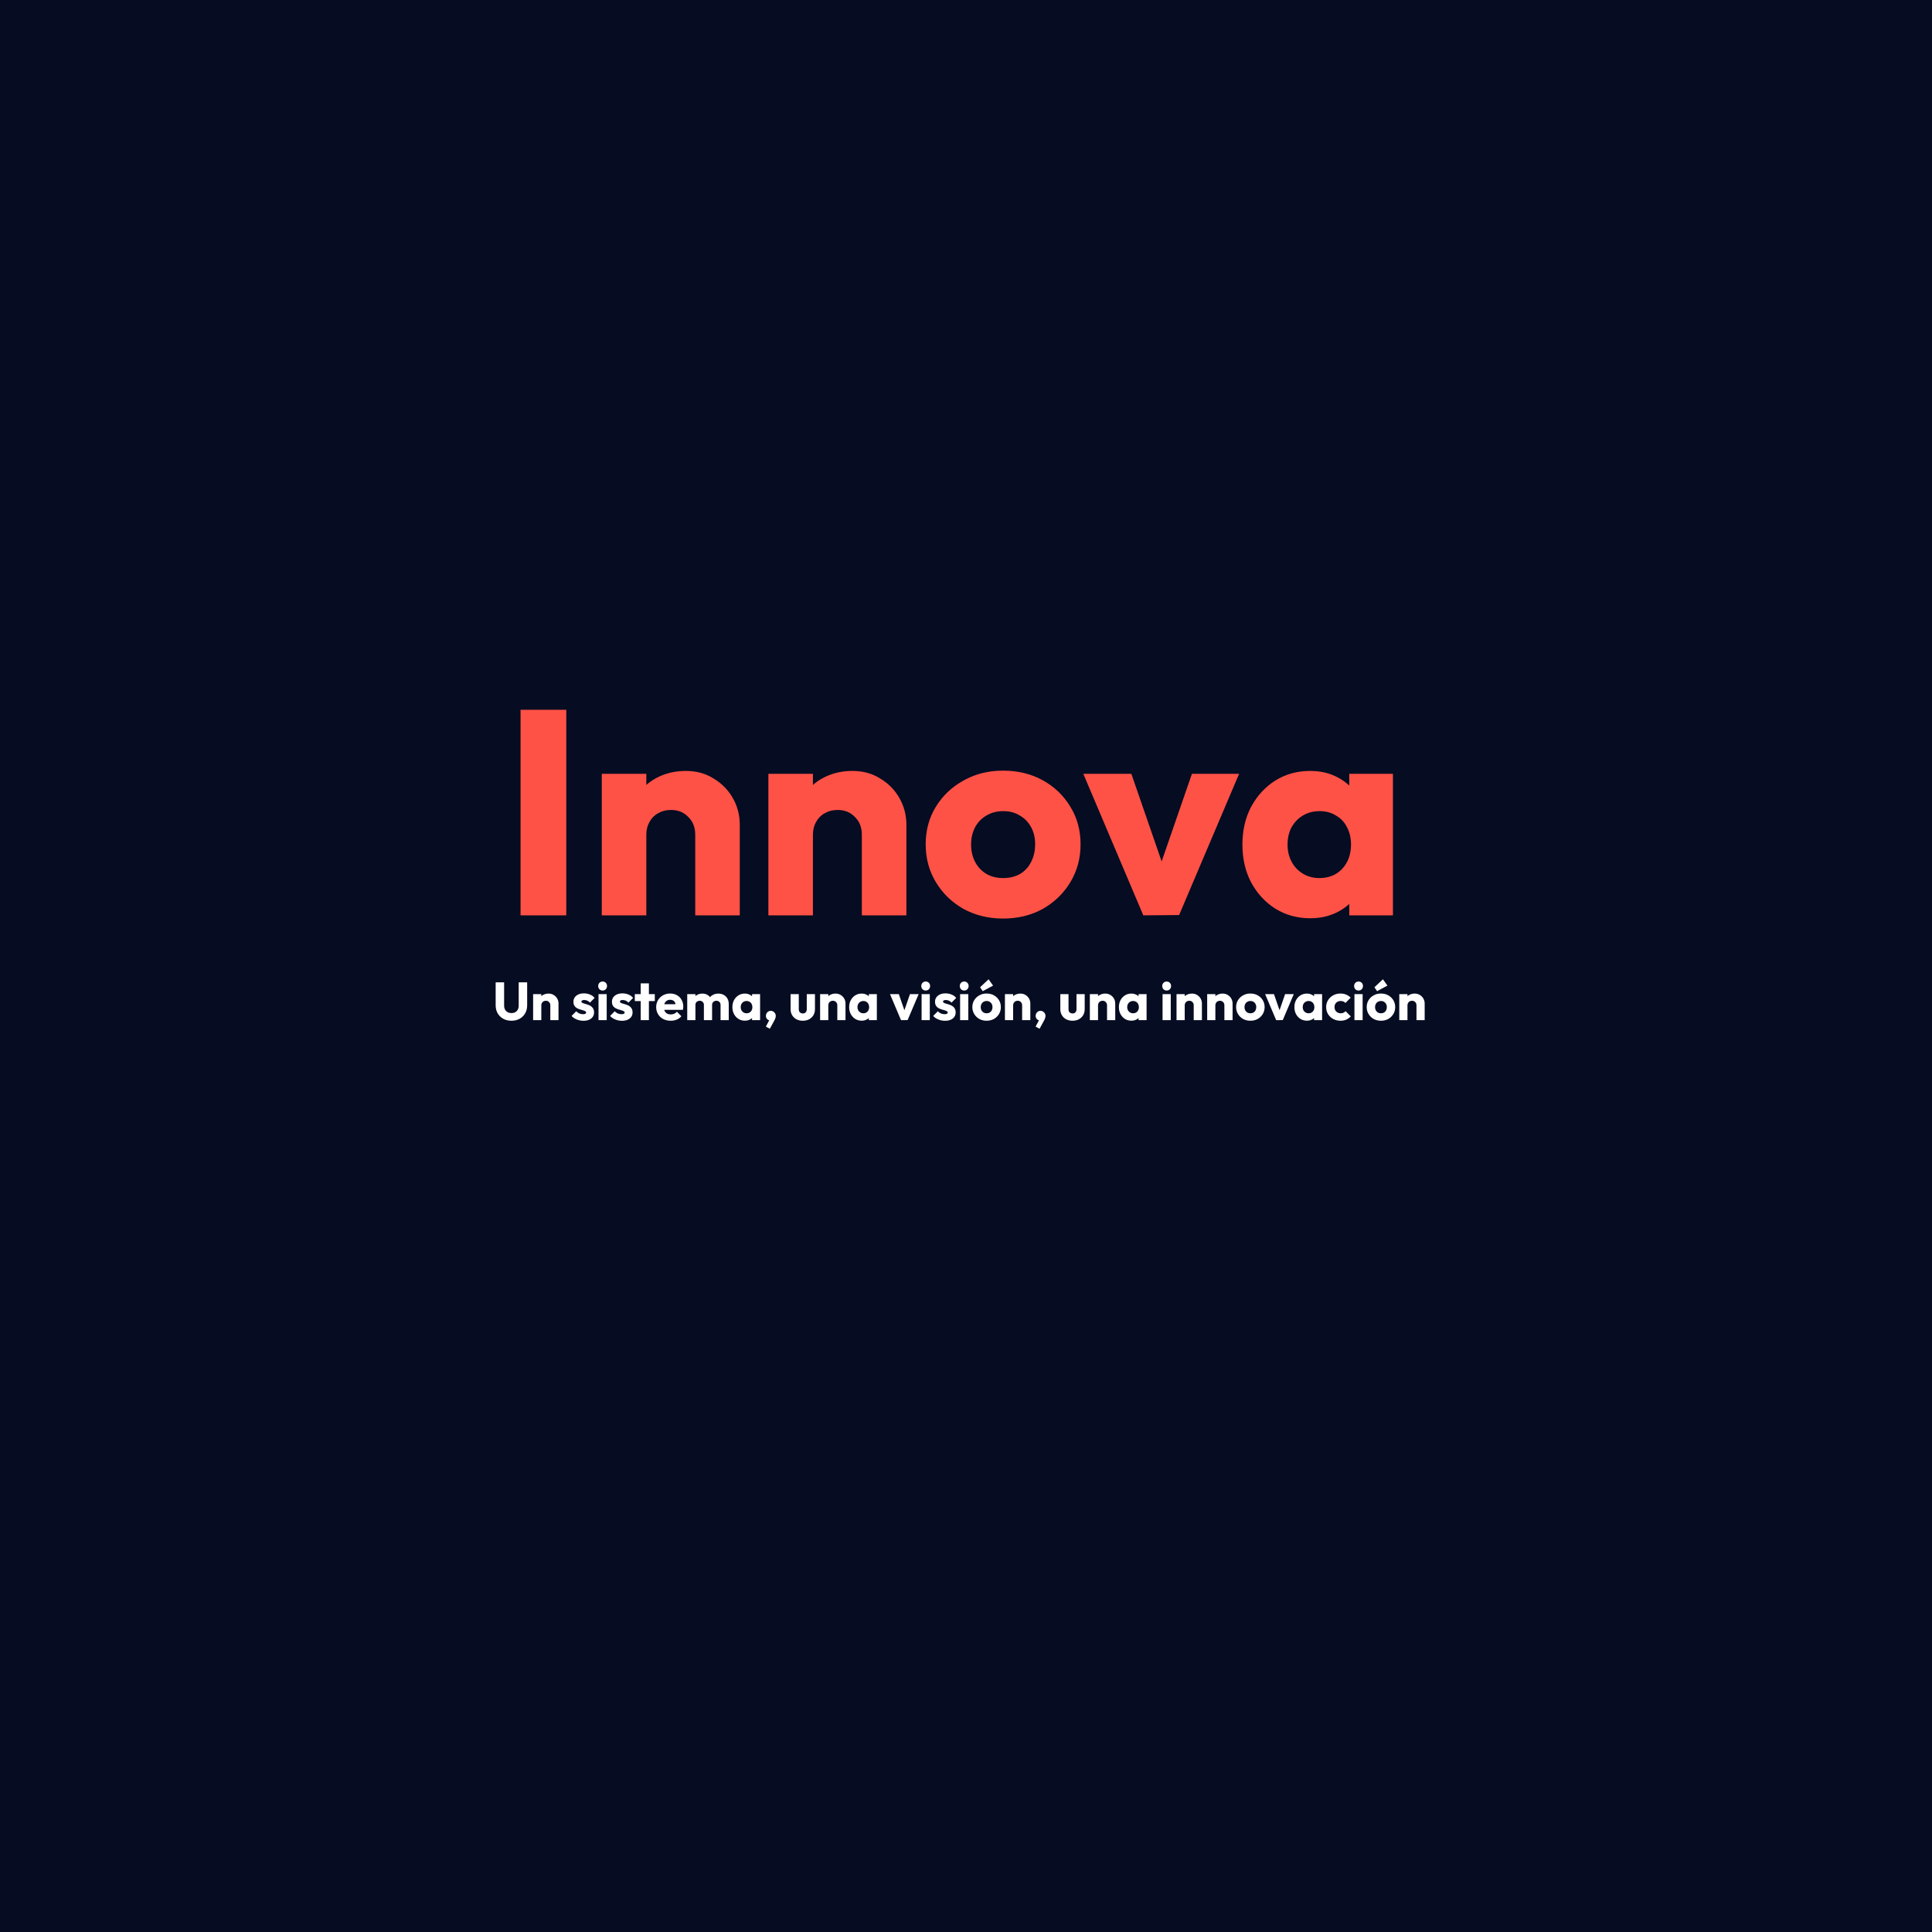 <svg width="1659" height="1659" viewBox="0 0 1659 1659" fill="none" xmlns="http://www.w3.org/2000/svg">
<rect x="0" y="0" width="1659" height="1659" fill="#333333" stroke="none"/>
<path d="M395.8 870V622.9H450.75V870H395.8ZM605.789 870V773.05C605.789 764.183 602.989 757.067 597.389 751.7C592.022 746.1 585.139 743.3 576.739 743.3C570.906 743.3 565.772 744.583 561.339 747.15C556.906 749.483 553.406 752.983 550.839 757.65C548.272 762.083 546.989 767.217 546.989 773.05L526.339 762.9C526.339 749.6 529.256 737.933 535.089 727.9C540.922 717.867 548.972 710.167 559.239 704.8C569.739 699.2 581.522 696.4 594.589 696.4C607.189 696.4 618.272 699.433 627.839 705.5C637.639 711.333 645.339 719.15 650.939 728.95C656.539 738.75 659.339 749.483 659.339 761.15V870H605.789ZM493.439 870V699.9H546.989V870H493.439ZM806.082 870V773.05C806.082 764.183 803.282 757.067 797.682 751.7C792.315 746.1 785.432 743.3 777.032 743.3C771.199 743.3 766.065 744.583 761.632 747.15C757.199 749.483 753.699 752.983 751.132 757.65C748.565 762.083 747.282 767.217 747.282 773.05L726.632 762.9C726.632 749.6 729.549 737.933 735.382 727.9C741.215 717.867 749.265 710.167 759.532 704.8C770.032 699.2 781.815 696.4 794.882 696.4C807.482 696.4 818.565 699.433 828.132 705.5C837.932 711.333 845.632 719.15 851.232 728.95C856.832 738.75 859.632 749.483 859.632 761.15V870H806.082ZM693.732 870V699.9H747.282V870H693.732ZM975.925 873.85C958.425 873.85 942.558 870 928.325 862.3C914.325 854.367 903.242 843.633 895.075 830.1C886.908 816.567 882.825 801.4 882.825 784.6C882.825 767.8 886.908 752.75 895.075 739.45C903.242 726.15 914.325 715.65 928.325 707.95C942.325 700.017 958.192 696.05 975.925 696.05C993.658 696.05 1009.53 699.9 1023.53 707.6C1037.53 715.3 1048.61 725.917 1056.78 739.45C1064.94 752.75 1069.03 767.8 1069.03 784.6C1069.03 801.4 1064.94 816.567 1056.78 830.1C1048.61 843.633 1037.53 854.367 1023.53 862.3C1009.53 870 993.658 873.85 975.925 873.85ZM975.925 825.2C983.625 825.2 990.392 823.567 996.225 820.3C1002.06 816.8 1006.49 812.017 1009.53 805.95C1012.79 799.65 1014.43 792.533 1014.43 784.6C1014.43 776.667 1012.79 769.783 1009.53 763.95C1006.26 757.883 1001.71 753.217 995.875 749.95C990.275 746.45 983.625 744.7 975.925 744.7C968.458 744.7 961.808 746.45 955.975 749.95C950.142 753.217 945.592 757.883 942.325 763.95C939.058 770.017 937.425 777.017 937.425 784.95C937.425 792.65 939.058 799.65 942.325 805.95C945.592 812.017 950.142 816.8 955.975 820.3C961.808 823.567 968.458 825.2 975.925 825.2ZM1144.45 870L1072.35 699.9H1130.1L1179.1 841.65H1153.9L1202.9 699.9H1259.6L1187.5 869.65L1144.45 870ZM1345.15 873.5C1329.52 873.5 1315.52 869.65 1303.15 861.95C1291.02 854.25 1281.34 843.75 1274.1 830.45C1267.1 817.15 1263.6 801.983 1263.6 784.95C1263.6 767.917 1267.1 752.75 1274.1 739.45C1281.34 726.15 1291.02 715.65 1303.15 707.95C1315.52 700.25 1329.52 696.4 1345.15 696.4C1356.59 696.4 1366.85 698.617 1375.95 703.05C1385.29 707.483 1392.87 713.667 1398.7 721.6C1404.54 729.3 1407.8 738.167 1408.5 748.2V821.7C1407.8 831.733 1404.54 840.717 1398.7 848.65C1393.1 856.35 1385.64 862.417 1376.3 866.85C1366.97 871.283 1356.59 873.5 1345.15 873.5ZM1356 825.2C1367.44 825.2 1376.65 821.467 1383.65 814C1390.65 806.3 1394.15 796.617 1394.15 784.95C1394.15 777.017 1392.52 770.017 1389.25 763.95C1386.22 757.883 1381.79 753.217 1375.95 749.95C1370.35 746.45 1363.82 744.7 1356.35 744.7C1348.89 744.7 1342.24 746.45 1336.4 749.95C1330.8 753.217 1326.25 757.883 1322.75 763.95C1319.49 770.017 1317.85 777.017 1317.85 784.95C1317.85 792.65 1319.49 799.533 1322.75 805.6C1326.02 811.667 1330.57 816.45 1336.4 819.95C1342.24 823.45 1348.77 825.2 1356 825.2ZM1392.05 870V824.15L1400.1 782.85L1392.05 741.55V699.9H1444.55V870H1392.05Z" fill="#FF8C33"/>
<rect width="1659" height="1659" fill="#060C21"/>
<path d="M439.192 876.506C436.524 876.506 434.163 875.939 432.108 874.804C430.084 873.669 428.489 872.105 427.324 870.112C426.189 868.088 425.622 865.788 425.622 863.212V843.524H432.89V863.626C432.89 864.914 433.166 866.033 433.718 866.984C434.27 867.935 435.021 868.671 435.972 869.192C436.953 869.683 438.027 869.928 439.192 869.928C440.419 869.928 441.492 869.683 442.412 869.192C443.332 868.671 444.053 867.95 444.574 867.03C445.126 866.079 445.402 864.96 445.402 863.672V843.524H452.67V863.258C452.67 865.834 452.103 868.119 450.968 870.112C449.833 872.105 448.254 873.669 446.23 874.804C444.206 875.939 441.86 876.506 439.192 876.506ZM472.549 876V863.258C472.549 862.093 472.181 861.157 471.445 860.452C470.739 859.716 469.835 859.348 468.731 859.348C467.964 859.348 467.289 859.517 466.707 859.854C466.124 860.161 465.664 860.621 465.327 861.234C464.989 861.817 464.821 862.491 464.821 863.258L462.107 861.924C462.107 860.176 462.49 858.643 463.257 857.324C464.023 856.005 465.081 854.993 466.431 854.288C467.811 853.552 469.359 853.184 471.077 853.184C472.733 853.184 474.189 853.583 475.447 854.38C476.735 855.147 477.747 856.174 478.483 857.462C479.219 858.75 479.587 860.161 479.587 861.694V876H472.549ZM457.783 876V853.644H464.821V876H457.783ZM501.009 876.552C499.69 876.552 498.387 876.383 497.099 876.046C495.841 875.709 494.661 875.233 493.557 874.62C492.483 873.976 491.563 873.24 490.797 872.412L494.799 868.364C495.535 869.161 496.409 869.79 497.421 870.25C498.433 870.679 499.537 870.894 500.733 870.894C501.561 870.894 502.189 870.771 502.619 870.526C503.079 870.281 503.309 869.943 503.309 869.514C503.309 868.962 503.033 868.548 502.481 868.272C501.959 867.965 501.285 867.705 500.457 867.49C499.629 867.245 498.755 866.984 497.835 866.708C496.915 866.432 496.041 866.049 495.213 865.558C494.385 865.067 493.71 864.393 493.189 863.534C492.667 862.645 492.407 861.525 492.407 860.176C492.407 858.735 492.775 857.493 493.511 856.45C494.247 855.377 495.289 854.533 496.639 853.92C497.988 853.307 499.567 853 501.377 853C503.278 853 505.026 853.337 506.621 854.012C508.246 854.656 509.565 855.622 510.577 856.91L506.575 860.958C505.869 860.13 505.072 859.547 504.183 859.21C503.324 858.873 502.481 858.704 501.653 858.704C500.855 858.704 500.257 858.827 499.859 859.072C499.46 859.287 499.261 859.609 499.261 860.038C499.261 860.498 499.521 860.866 500.043 861.142C500.564 861.418 501.239 861.663 502.067 861.878C502.895 862.093 503.769 862.353 504.689 862.66C505.609 862.967 506.483 863.381 507.311 863.902C508.139 864.423 508.813 865.129 509.335 866.018C509.856 866.877 510.117 868.011 510.117 869.422C510.117 871.599 509.289 873.332 507.633 874.62C506.007 875.908 503.799 876.552 501.009 876.552ZM513.935 876V853.644H520.973V876H513.935ZM517.477 850.562C516.373 850.562 515.453 850.194 514.717 849.458C514.012 848.691 513.659 847.771 513.659 846.698C513.659 845.594 514.012 844.674 514.717 843.938C515.453 843.202 516.373 842.834 517.477 842.834C518.581 842.834 519.486 843.202 520.191 843.938C520.897 844.674 521.249 845.594 521.249 846.698C521.249 847.771 520.897 848.691 520.191 849.458C519.486 850.194 518.581 850.562 517.477 850.562ZM534.071 876.552C532.753 876.552 531.449 876.383 530.161 876.046C528.904 875.709 527.723 875.233 526.619 874.62C525.546 873.976 524.626 873.24 523.859 872.412L527.861 868.364C528.597 869.161 529.471 869.79 530.483 870.25C531.495 870.679 532.599 870.894 533.795 870.894C534.623 870.894 535.252 870.771 535.681 870.526C536.141 870.281 536.371 869.943 536.371 869.514C536.371 868.962 536.095 868.548 535.543 868.272C535.022 867.965 534.347 867.705 533.519 867.49C532.691 867.245 531.817 866.984 530.897 866.708C529.977 866.432 529.103 866.049 528.275 865.558C527.447 865.067 526.773 864.393 526.251 863.534C525.73 862.645 525.469 861.525 525.469 860.176C525.469 858.735 525.837 857.493 526.573 856.45C527.309 855.377 528.352 854.533 529.701 853.92C531.051 853.307 532.63 853 534.439 853C536.341 853 538.089 853.337 539.683 854.012C541.309 854.656 542.627 855.622 543.639 856.91L539.637 860.958C538.932 860.13 538.135 859.547 537.245 859.21C536.387 858.873 535.543 858.704 534.715 858.704C533.918 858.704 533.32 858.827 532.921 859.072C532.523 859.287 532.323 859.609 532.323 860.038C532.323 860.498 532.584 860.866 533.105 861.142C533.627 861.418 534.301 861.663 535.129 861.878C535.957 862.093 536.831 862.353 537.751 862.66C538.671 862.967 539.545 863.381 540.373 863.902C541.201 864.423 541.876 865.129 542.397 866.018C542.919 866.877 543.179 868.011 543.179 869.422C543.179 871.599 542.351 873.332 540.695 874.62C539.07 875.908 536.862 876.552 534.071 876.552ZM550.172 876V844.398H557.21V876H550.172ZM545.112 859.624V853.644H562.27V859.624H545.112ZM575.961 876.506C573.539 876.506 571.377 876.015 569.476 875.034C567.605 874.022 566.133 872.627 565.06 870.848C563.986 869.069 563.45 867.061 563.45 864.822C563.45 862.583 563.971 860.59 565.014 858.842C566.087 857.063 567.528 855.668 569.338 854.656C571.147 853.644 573.186 853.138 575.456 853.138C577.664 853.138 579.611 853.613 581.298 854.564C582.984 855.515 584.303 856.833 585.254 858.52C586.235 860.207 586.725 862.139 586.725 864.316C586.725 864.715 586.695 865.144 586.634 865.604C586.603 866.033 586.526 866.539 586.404 867.122L567.13 867.168V862.338L583.414 862.292L580.378 864.316C580.347 863.028 580.148 861.97 579.78 861.142C579.412 860.283 578.86 859.639 578.124 859.21C577.418 858.75 576.544 858.52 575.502 858.52C574.398 858.52 573.432 858.781 572.604 859.302C571.806 859.793 571.178 860.498 570.718 861.418C570.288 862.338 570.074 863.457 570.074 864.776C570.074 866.095 570.304 867.229 570.764 868.18C571.254 869.1 571.929 869.821 572.788 870.342C573.677 870.833 574.72 871.078 575.916 871.078C577.02 871.078 578.016 870.894 578.906 870.526C579.795 870.127 580.577 869.545 581.252 868.778L585.116 872.642C584.012 873.93 582.678 874.896 581.114 875.54C579.55 876.184 577.832 876.506 575.961 876.506ZM590.123 876V853.644H597.161V876H590.123ZM604.429 876V862.936C604.429 861.801 604.076 860.927 603.371 860.314C602.696 859.67 601.853 859.348 600.841 859.348C600.135 859.348 599.507 859.501 598.955 859.808C598.403 860.084 597.958 860.483 597.621 861.004C597.314 861.525 597.161 862.169 597.161 862.936L594.447 861.74C594.447 859.961 594.83 858.443 595.597 857.186C596.363 855.898 597.406 854.917 598.725 854.242C600.043 853.537 601.531 853.184 603.187 853.184C604.751 853.184 606.146 853.537 607.373 854.242C608.63 854.947 609.627 855.929 610.363 857.186C611.099 858.443 611.467 859.946 611.467 861.694V876H604.429ZM618.735 876V862.936C618.735 861.801 618.382 860.927 617.677 860.314C617.002 859.67 616.159 859.348 615.147 859.348C614.441 859.348 613.813 859.501 613.261 859.808C612.709 860.084 612.264 860.483 611.927 861.004C611.62 861.525 611.467 862.169 611.467 862.936L607.419 862.384C607.48 860.483 607.925 858.857 608.753 857.508C609.611 856.128 610.731 855.07 612.111 854.334C613.521 853.567 615.101 853.184 616.849 853.184C618.566 853.184 620.084 853.552 621.403 854.288C622.752 854.993 623.81 856.021 624.577 857.37C625.374 858.689 625.773 860.283 625.773 862.154V876H618.735ZM639.621 876.46C637.566 876.46 635.726 875.954 634.101 874.942C632.506 873.93 631.233 872.55 630.283 870.802C629.363 869.054 628.903 867.061 628.903 864.822C628.903 862.583 629.363 860.59 630.283 858.842C631.233 857.094 632.506 855.714 634.101 854.702C635.726 853.69 637.566 853.184 639.621 853.184C641.123 853.184 642.473 853.475 643.669 854.058C644.895 854.641 645.892 855.453 646.659 856.496C647.425 857.508 647.855 858.673 647.947 859.992V869.652C647.855 870.971 647.425 872.151 646.659 873.194C645.923 874.206 644.941 875.003 643.715 875.586C642.488 876.169 641.123 876.46 639.621 876.46ZM641.047 870.112C642.549 870.112 643.761 869.621 644.681 868.64C645.601 867.628 646.061 866.355 646.061 864.822C646.061 863.779 645.846 862.859 645.417 862.062C645.018 861.265 644.435 860.651 643.669 860.222C642.933 859.762 642.074 859.532 641.093 859.532C640.111 859.532 639.237 859.762 638.471 860.222C637.735 860.651 637.137 861.265 636.677 862.062C636.247 862.859 636.033 863.779 636.033 864.822C636.033 865.834 636.247 866.739 636.677 867.536C637.106 868.333 637.704 868.962 638.471 869.422C639.237 869.882 640.096 870.112 641.047 870.112ZM645.785 876V869.974L646.843 864.546L645.785 859.118V853.644H652.685V876H645.785ZM657.64 881.52L660.998 875.264L663.068 874.666C662.854 875.126 662.593 875.509 662.286 875.816C661.98 876.092 661.627 876.23 661.228 876.23C660.339 876.23 659.526 875.862 658.79 875.126C658.054 874.39 657.686 873.47 657.686 872.366C657.686 871.17 658.085 870.143 658.882 869.284C659.71 868.425 660.722 867.996 661.918 867.996C663.053 867.996 664.034 868.425 664.862 869.284C665.721 870.112 666.15 871.139 666.15 872.366C666.15 872.857 666.058 873.424 665.874 874.068C665.69 874.712 665.322 875.555 664.77 876.598L661.044 883.406L657.64 881.52ZM689.363 876.506C687.309 876.506 685.484 876.092 683.889 875.264C682.325 874.405 681.099 873.24 680.209 871.768C679.32 870.265 678.875 868.548 678.875 866.616V853.644H685.913V866.524C685.913 867.291 686.036 867.95 686.281 868.502C686.557 869.054 686.956 869.483 687.477 869.79C687.999 870.097 688.627 870.25 689.363 870.25C690.406 870.25 691.234 869.928 691.847 869.284C692.461 868.609 692.767 867.689 692.767 866.524V853.644H699.805V866.57C699.805 868.533 699.361 870.265 698.471 871.768C697.582 873.24 696.355 874.405 694.791 875.264C693.227 876.092 691.418 876.506 689.363 876.506ZM718.99 876V863.258C718.99 862.093 718.622 861.157 717.886 860.452C717.181 859.716 716.276 859.348 715.172 859.348C714.406 859.348 713.731 859.517 713.148 859.854C712.566 860.161 712.106 860.621 711.768 861.234C711.431 861.817 711.262 862.491 711.262 863.258L708.548 861.924C708.548 860.176 708.932 858.643 709.698 857.324C710.465 856.005 711.523 854.993 712.872 854.288C714.252 853.552 715.801 853.184 717.518 853.184C719.174 853.184 720.631 853.583 721.888 854.38C723.176 855.147 724.188 856.174 724.924 857.462C725.66 858.75 726.028 860.161 726.028 861.694V876H718.99ZM704.224 876V853.644H711.262V876H704.224ZM739.886 876.46C737.832 876.46 735.992 875.954 734.366 874.942C732.772 873.93 731.499 872.55 730.548 870.802C729.628 869.054 729.168 867.061 729.168 864.822C729.168 862.583 729.628 860.59 730.548 858.842C731.499 857.094 732.772 855.714 734.366 854.702C735.992 853.69 737.832 853.184 739.886 853.184C741.389 853.184 742.738 853.475 743.934 854.058C745.161 854.641 746.158 855.453 746.924 856.496C747.691 857.508 748.12 858.673 748.212 859.992V869.652C748.12 870.971 747.691 872.151 746.924 873.194C746.188 874.206 745.207 875.003 743.98 875.586C742.754 876.169 741.389 876.46 739.886 876.46ZM741.312 870.112C742.815 870.112 744.026 869.621 744.946 868.64C745.866 867.628 746.326 866.355 746.326 864.822C746.326 863.779 746.112 862.859 745.682 862.062C745.284 861.265 744.701 860.651 743.934 860.222C743.198 859.762 742.34 859.532 741.358 859.532C740.377 859.532 739.503 859.762 738.736 860.222C738 860.651 737.402 861.265 736.942 862.062C736.513 862.859 736.298 863.779 736.298 864.822C736.298 865.834 736.513 866.739 736.942 867.536C737.372 868.333 737.97 868.962 738.736 869.422C739.503 869.882 740.362 870.112 741.312 870.112ZM746.05 876V869.974L747.108 864.546L746.05 859.118V853.644H752.95V876H746.05ZM773.704 876L764.228 853.644H771.818L778.258 872.274H774.946L781.386 853.644H788.838L779.362 875.954L773.704 876ZM791.373 876V853.644H798.411V876H791.373ZM794.915 850.562C793.811 850.562 792.891 850.194 792.155 849.458C791.449 848.691 791.097 847.771 791.097 846.698C791.097 845.594 791.449 844.674 792.155 843.938C792.891 843.202 793.811 842.834 794.915 842.834C796.019 842.834 796.923 843.202 797.629 843.938C798.334 844.674 798.687 845.594 798.687 846.698C798.687 847.771 798.334 848.691 797.629 849.458C796.923 850.194 796.019 850.562 794.915 850.562ZM811.509 876.552C810.19 876.552 808.887 876.383 807.599 876.046C806.341 875.709 805.161 875.233 804.057 874.62C802.983 873.976 802.063 873.24 801.297 872.412L805.299 868.364C806.035 869.161 806.909 869.79 807.921 870.25C808.933 870.679 810.037 870.894 811.233 870.894C812.061 870.894 812.689 870.771 813.119 870.526C813.579 870.281 813.809 869.943 813.809 869.514C813.809 868.962 813.533 868.548 812.981 868.272C812.459 867.965 811.785 867.705 810.957 867.49C810.129 867.245 809.255 866.984 808.335 866.708C807.415 866.432 806.541 866.049 805.713 865.558C804.885 865.067 804.21 864.393 803.689 863.534C803.167 862.645 802.907 861.525 802.907 860.176C802.907 858.735 803.275 857.493 804.011 856.45C804.747 855.377 805.789 854.533 807.139 853.92C808.488 853.307 810.067 853 811.877 853C813.778 853 815.526 853.337 817.121 854.012C818.746 854.656 820.065 855.622 821.077 856.91L817.075 860.958C816.369 860.13 815.572 859.547 814.683 859.21C813.824 858.873 812.981 858.704 812.153 858.704C811.355 858.704 810.757 858.827 810.359 859.072C809.96 859.287 809.761 859.609 809.761 860.038C809.761 860.498 810.021 860.866 810.543 861.142C811.064 861.418 811.739 861.663 812.567 861.878C813.395 862.093 814.269 862.353 815.189 862.66C816.109 862.967 816.983 863.381 817.811 863.902C818.639 864.423 819.313 865.129 819.835 866.018C820.356 866.877 820.617 868.011 820.617 869.422C820.617 871.599 819.789 873.332 818.133 874.62C816.507 875.908 814.299 876.552 811.509 876.552ZM824.435 876V853.644H831.473V876H824.435ZM827.977 850.562C826.873 850.562 825.953 850.194 825.217 849.458C824.512 848.691 824.159 847.771 824.159 846.698C824.159 845.594 824.512 844.674 825.217 843.938C825.953 843.202 826.873 842.834 827.977 842.834C829.081 842.834 829.986 843.202 830.691 843.938C831.397 844.674 831.749 845.594 831.749 846.698C831.749 847.771 831.397 848.691 830.691 849.458C829.986 850.194 829.081 850.562 827.977 850.562ZM847.193 876.506C844.893 876.506 842.808 876 840.937 874.988C839.097 873.945 837.641 872.535 836.567 870.756C835.494 868.977 834.957 866.984 834.957 864.776C834.957 862.568 835.494 860.59 836.567 858.842C837.641 857.094 839.097 855.714 840.937 854.702C842.777 853.659 844.863 853.138 847.193 853.138C849.524 853.138 851.609 853.644 853.449 854.656C855.289 855.668 856.746 857.063 857.819 858.842C858.893 860.59 859.429 862.568 859.429 864.776C859.429 866.984 858.893 868.977 857.819 870.756C856.746 872.535 855.289 873.945 853.449 874.988C851.609 876 849.524 876.506 847.193 876.506ZM847.193 870.112C848.205 870.112 849.095 869.897 849.861 869.468C850.628 869.008 851.211 868.379 851.609 867.582C852.039 866.754 852.253 865.819 852.253 864.776C852.253 863.733 852.039 862.829 851.609 862.062C851.18 861.265 850.582 860.651 849.815 860.222C849.079 859.762 848.205 859.532 847.193 859.532C846.212 859.532 845.338 859.762 844.571 860.222C843.805 860.651 843.207 861.265 842.777 862.062C842.348 862.859 842.133 863.779 842.133 864.822C842.133 865.834 842.348 866.754 842.777 867.582C843.207 868.379 843.805 869.008 844.571 869.468C845.338 869.897 846.212 870.112 847.193 870.112ZM843.881 851.114L841.581 847.756L848.895 840.902L852.759 846.33L843.881 851.114ZM877.699 876V863.258C877.699 862.093 877.331 861.157 876.595 860.452C875.89 859.716 874.985 859.348 873.881 859.348C873.115 859.348 872.44 859.517 871.857 859.854C871.275 860.161 870.815 860.621 870.477 861.234C870.14 861.817 869.971 862.491 869.971 863.258L867.257 861.924C867.257 860.176 867.641 858.643 868.407 857.324C869.174 856.005 870.232 854.993 871.581 854.288C872.961 853.552 874.51 853.184 876.227 853.184C877.883 853.184 879.34 853.583 880.597 854.38C881.885 855.147 882.897 856.174 883.633 857.462C884.369 858.75 884.737 860.161 884.737 861.694V876H877.699ZM862.933 876V853.644H869.971V876H862.933ZM889.257 881.52L892.615 875.264L894.685 874.666C894.471 875.126 894.21 875.509 893.903 875.816C893.597 876.092 893.244 876.23 892.845 876.23C891.956 876.23 891.143 875.862 890.407 875.126C889.671 874.39 889.303 873.47 889.303 872.366C889.303 871.17 889.702 870.143 890.499 869.284C891.327 868.425 892.339 867.996 893.535 867.996C894.67 867.996 895.651 868.425 896.479 869.284C897.338 870.112 897.767 871.139 897.767 872.366C897.767 872.857 897.675 873.424 897.491 874.068C897.307 874.712 896.939 875.555 896.387 876.598L892.661 883.406L889.257 881.52ZM920.981 876.506C918.926 876.506 917.101 876.092 915.507 875.264C913.943 874.405 912.716 873.24 911.827 871.768C910.937 870.265 910.493 868.548 910.493 866.616V853.644H917.531V866.524C917.531 867.291 917.653 867.95 917.899 868.502C918.175 869.054 918.573 869.483 919.095 869.79C919.616 870.097 920.245 870.25 920.981 870.25C922.023 870.25 922.851 869.928 923.465 869.284C924.078 868.609 924.385 867.689 924.385 866.524V853.644H931.423V866.57C931.423 868.533 930.978 870.265 930.089 871.768C929.199 873.24 927.973 874.405 926.409 875.264C924.845 876.092 923.035 876.506 920.981 876.506ZM950.607 876V863.258C950.607 862.093 950.239 861.157 949.503 860.452C948.798 859.716 947.893 859.348 946.789 859.348C946.023 859.348 945.348 859.517 944.765 859.854C944.183 860.161 943.723 860.621 943.385 861.234C943.048 861.817 942.879 862.491 942.879 863.258L940.165 861.924C940.165 860.176 940.549 858.643 941.315 857.324C942.082 856.005 943.14 854.993 944.489 854.288C945.869 853.552 947.418 853.184 949.135 853.184C950.791 853.184 952.248 853.583 953.505 854.38C954.793 855.147 955.805 856.174 956.541 857.462C957.277 858.75 957.645 860.161 957.645 861.694V876H950.607ZM935.841 876V853.644H942.879V876H935.841ZM971.504 876.46C969.449 876.46 967.609 875.954 965.984 874.942C964.389 873.93 963.116 872.55 962.166 870.802C961.246 869.054 960.786 867.061 960.786 864.822C960.786 862.583 961.246 860.59 962.166 858.842C963.116 857.094 964.389 855.714 965.984 854.702C967.609 853.69 969.449 853.184 971.504 853.184C973.006 853.184 974.356 853.475 975.552 854.058C976.778 854.641 977.775 855.453 978.542 856.496C979.308 857.508 979.738 858.673 979.83 859.992V869.652C979.738 870.971 979.308 872.151 978.542 873.194C977.806 874.206 976.824 875.003 975.598 875.586C974.371 876.169 973.006 876.46 971.504 876.46ZM972.93 870.112C974.432 870.112 975.644 869.621 976.564 868.64C977.484 867.628 977.944 866.355 977.944 864.822C977.944 863.779 977.729 862.859 977.3 862.062C976.901 861.265 976.318 860.651 975.552 860.222C974.816 859.762 973.957 859.532 972.976 859.532C971.994 859.532 971.12 859.762 970.354 860.222C969.618 860.651 969.02 861.265 968.56 862.062C968.13 862.859 967.916 863.779 967.916 864.822C967.916 865.834 968.13 866.739 968.56 867.536C968.989 868.333 969.587 868.962 970.354 869.422C971.12 869.882 971.979 870.112 972.93 870.112ZM977.668 876V869.974L978.726 864.546L977.668 859.118V853.644H984.568V876H977.668ZM998.283 876V853.644H1005.32V876H998.283ZM1001.82 850.562C1000.72 850.562 999.801 850.194 999.065 849.458C998.359 848.691 998.007 847.771 998.007 846.698C998.007 845.594 998.359 844.674 999.065 843.938C999.801 843.202 1000.72 842.834 1001.82 842.834C1002.93 842.834 1003.83 843.202 1004.54 843.938C1005.24 844.674 1005.6 845.594 1005.6 846.698C1005.6 847.771 1005.24 848.691 1004.54 849.458C1003.83 850.194 1002.93 850.562 1001.82 850.562ZM1025.04 876V863.258C1025.04 862.093 1024.67 861.157 1023.94 860.452C1023.23 859.716 1022.33 859.348 1021.22 859.348C1020.46 859.348 1019.78 859.517 1019.2 859.854C1018.62 860.161 1018.16 860.621 1017.82 861.234C1017.48 861.817 1017.31 862.491 1017.31 863.258L1014.6 861.924C1014.6 860.176 1014.98 858.643 1015.75 857.324C1016.52 856.005 1017.58 854.993 1018.92 854.288C1020.3 853.552 1021.85 853.184 1023.57 853.184C1025.23 853.184 1026.68 853.583 1027.94 854.38C1029.23 855.147 1030.24 856.174 1030.98 857.462C1031.71 858.75 1032.08 860.161 1032.08 861.694V876H1025.04ZM1010.28 876V853.644H1017.31V876H1010.28ZM1051.37 876V863.258C1051.37 862.093 1051 861.157 1050.26 860.452C1049.56 859.716 1048.65 859.348 1047.55 859.348C1046.78 859.348 1046.11 859.517 1045.53 859.854C1044.94 860.161 1044.48 860.621 1044.15 861.234C1043.81 861.817 1043.64 862.491 1043.64 863.258L1040.93 861.924C1040.93 860.176 1041.31 858.643 1042.08 857.324C1042.84 856.005 1043.9 854.993 1045.25 854.288C1046.63 853.552 1048.18 853.184 1049.9 853.184C1051.55 853.184 1053.01 853.583 1054.27 854.38C1055.55 855.147 1056.57 856.174 1057.3 857.462C1058.04 858.75 1058.41 860.161 1058.41 861.694V876H1051.37ZM1036.6 876V853.644H1043.64V876H1036.6ZM1073.69 876.506C1071.39 876.506 1069.3 876 1067.43 874.988C1065.59 873.945 1064.14 872.535 1063.06 870.756C1061.99 868.977 1061.45 866.984 1061.45 864.776C1061.45 862.568 1061.99 860.59 1063.06 858.842C1064.14 857.094 1065.59 855.714 1067.43 854.702C1069.27 853.659 1071.36 853.138 1073.69 853.138C1076.02 853.138 1078.11 853.644 1079.95 854.656C1081.79 855.668 1083.24 857.063 1084.32 858.842C1085.39 860.59 1085.93 862.568 1085.93 864.776C1085.93 866.984 1085.39 868.977 1084.32 870.756C1083.24 872.535 1081.79 873.945 1079.95 874.988C1078.11 876 1076.02 876.506 1073.69 876.506ZM1073.69 870.112C1074.7 870.112 1075.59 869.897 1076.36 869.468C1077.12 869.008 1077.71 868.379 1078.11 867.582C1078.53 866.754 1078.75 865.819 1078.75 864.776C1078.75 863.733 1078.53 862.829 1078.11 862.062C1077.68 861.265 1077.08 860.651 1076.31 860.222C1075.58 859.762 1074.7 859.532 1073.69 859.532C1072.71 859.532 1071.83 859.762 1071.07 860.222C1070.3 860.651 1069.7 861.265 1069.27 862.062C1068.84 862.859 1068.63 863.779 1068.63 864.822C1068.63 865.834 1068.84 866.754 1069.27 867.582C1069.7 868.379 1070.3 869.008 1071.07 869.468C1071.83 869.897 1072.71 870.112 1073.69 870.112ZM1095.84 876L1086.36 853.644H1093.95L1100.39 872.274H1097.08L1103.52 853.644H1110.97L1101.5 875.954L1095.84 876ZM1122.22 876.46C1120.16 876.46 1118.32 875.954 1116.7 874.942C1115.1 873.93 1113.83 872.55 1112.88 870.802C1111.96 869.054 1111.5 867.061 1111.5 864.822C1111.5 862.583 1111.96 860.59 1112.88 858.842C1113.83 857.094 1115.1 855.714 1116.7 854.702C1118.32 853.69 1120.16 853.184 1122.22 853.184C1123.72 853.184 1125.07 853.475 1126.26 854.058C1127.49 854.641 1128.49 855.453 1129.25 856.496C1130.02 857.508 1130.45 858.673 1130.54 859.992V869.652C1130.45 870.971 1130.02 872.151 1129.25 873.194C1128.52 874.206 1127.54 875.003 1126.31 875.586C1125.08 876.169 1123.72 876.46 1122.22 876.46ZM1123.64 870.112C1125.15 870.112 1126.36 869.621 1127.28 868.64C1128.2 867.628 1128.66 866.355 1128.66 864.822C1128.66 863.779 1128.44 862.859 1128.01 862.062C1127.61 861.265 1127.03 860.651 1126.26 860.222C1125.53 859.762 1124.67 859.532 1123.69 859.532C1122.71 859.532 1121.83 859.762 1121.07 860.222C1120.33 860.651 1119.73 861.265 1119.27 862.062C1118.84 862.859 1118.63 863.779 1118.63 864.822C1118.63 865.834 1118.84 866.739 1119.27 867.536C1119.7 868.333 1120.3 868.962 1121.07 869.422C1121.83 869.882 1122.69 870.112 1123.64 870.112ZM1128.38 876V869.974L1129.44 864.546L1128.38 859.118V853.644H1135.28V876H1128.38ZM1151.05 876.506C1148.75 876.506 1146.66 876 1144.79 874.988C1142.92 873.976 1141.45 872.581 1140.37 870.802C1139.3 869.023 1138.76 867.03 1138.76 864.822C1138.76 862.583 1139.3 860.59 1140.37 858.842C1141.48 857.063 1142.97 855.668 1144.84 854.656C1146.71 853.644 1148.81 853.138 1151.14 853.138C1152.89 853.138 1154.48 853.445 1155.92 854.058C1157.39 854.641 1158.7 855.53 1159.83 856.726L1155.32 861.234C1154.8 860.651 1154.19 860.222 1153.48 859.946C1152.81 859.67 1152.03 859.532 1151.14 859.532C1150.13 859.532 1149.22 859.762 1148.42 860.222C1147.66 860.651 1147.04 861.265 1146.58 862.062C1146.15 862.829 1145.94 863.733 1145.94 864.776C1145.94 865.819 1146.15 866.739 1146.58 867.536C1147.04 868.333 1147.67 868.962 1148.47 869.422C1149.27 869.882 1150.16 870.112 1151.14 870.112C1152.06 870.112 1152.87 869.959 1153.58 869.652C1154.31 869.315 1154.94 868.855 1155.46 868.272L1159.92 872.78C1158.76 874.007 1157.44 874.942 1155.97 875.586C1154.5 876.199 1152.86 876.506 1151.05 876.506ZM1163.06 876V853.644H1170.09V876H1163.06ZM1166.6 850.562C1165.49 850.562 1164.57 850.194 1163.84 849.458C1163.13 848.691 1162.78 847.771 1162.78 846.698C1162.78 845.594 1163.13 844.674 1163.84 843.938C1164.57 843.202 1165.49 842.834 1166.6 842.834C1167.7 842.834 1168.61 843.202 1169.31 843.938C1170.02 844.674 1170.37 845.594 1170.37 846.698C1170.37 847.771 1170.02 848.691 1169.31 849.458C1168.61 850.194 1167.7 850.562 1166.6 850.562ZM1185.81 876.506C1183.51 876.506 1181.43 876 1179.56 874.988C1177.72 873.945 1176.26 872.535 1175.19 870.756C1174.12 868.977 1173.58 866.984 1173.58 864.776C1173.58 862.568 1174.12 860.59 1175.19 858.842C1176.26 857.094 1177.72 855.714 1179.56 854.702C1181.4 853.659 1183.48 853.138 1185.81 853.138C1188.15 853.138 1190.23 853.644 1192.07 854.656C1193.91 855.668 1195.37 857.063 1196.44 858.842C1197.51 860.59 1198.05 862.568 1198.05 864.776C1198.05 866.984 1197.51 868.977 1196.44 870.756C1195.37 872.535 1193.91 873.945 1192.07 874.988C1190.23 876 1188.15 876.506 1185.81 876.506ZM1185.81 870.112C1186.83 870.112 1187.72 869.897 1188.48 869.468C1189.25 869.008 1189.83 868.379 1190.23 867.582C1190.66 866.754 1190.87 865.819 1190.87 864.776C1190.87 863.733 1190.66 862.829 1190.23 862.062C1189.8 861.265 1189.2 860.651 1188.44 860.222C1187.7 859.762 1186.83 859.532 1185.81 859.532C1184.83 859.532 1183.96 859.762 1183.19 860.222C1182.43 860.651 1181.83 861.265 1181.4 862.062C1180.97 862.859 1180.75 863.779 1180.75 864.822C1180.75 865.834 1180.97 866.754 1181.4 867.582C1181.83 868.379 1182.43 869.008 1183.19 869.468C1183.96 869.897 1184.83 870.112 1185.81 870.112ZM1182.5 851.114L1180.2 847.756L1187.52 840.902L1191.38 846.33L1182.5 851.114ZM1216.32 876V863.258C1216.32 862.093 1215.95 861.157 1215.22 860.452C1214.51 859.716 1213.61 859.348 1212.5 859.348C1211.74 859.348 1211.06 859.517 1210.48 859.854C1209.9 860.161 1209.44 860.621 1209.1 861.234C1208.76 861.817 1208.59 862.491 1208.59 863.258L1205.88 861.924C1205.88 860.176 1206.26 858.643 1207.03 857.324C1207.79 856.005 1208.85 854.993 1210.2 854.288C1211.58 853.552 1213.13 853.184 1214.85 853.184C1216.5 853.184 1217.96 853.583 1219.22 854.38C1220.51 855.147 1221.52 856.174 1222.25 857.462C1222.99 858.75 1223.36 860.161 1223.36 861.694V876H1216.32ZM1201.55 876V853.644H1208.59V876H1201.55Z" fill="white"/>
<path d="M447 786V609.5H486.25V786H447ZM596.992 786V716.75C596.992 710.417 594.992 705.333 590.992 701.5C587.159 697.5 582.242 695.5 576.242 695.5C572.076 695.5 568.409 696.417 565.242 698.25C562.076 699.917 559.576 702.417 557.742 705.75C555.909 708.917 554.992 712.583 554.992 716.75L540.242 709.5C540.242 700 542.326 691.667 546.492 684.5C550.659 677.333 556.409 671.833 563.742 668C571.242 664 579.659 662 588.992 662C597.992 662 605.909 664.167 612.742 668.5C619.742 672.667 625.242 678.25 629.242 685.25C633.242 692.25 635.242 699.917 635.242 708.25V786H596.992ZM516.742 786V664.5H554.992V786H516.742ZM740.059 786V716.75C740.059 710.417 738.059 705.333 734.059 701.5C730.225 697.5 725.309 695.5 719.309 695.5C715.142 695.5 711.475 696.417 708.309 698.25C705.142 699.917 702.642 702.417 700.809 705.75C698.975 708.917 698.059 712.583 698.059 716.75L683.309 709.5C683.309 700 685.392 691.667 689.559 684.5C693.725 677.333 699.475 671.833 706.809 668C714.309 664 722.725 662 732.059 662C741.059 662 748.975 664.167 755.809 668.5C762.809 672.667 768.309 678.25 772.309 685.25C776.309 692.25 778.309 699.917 778.309 708.25V786H740.059ZM659.809 786V664.5H698.059V786H659.809ZM861.375 788.75C848.875 788.75 837.542 786 827.375 780.5C817.375 774.833 809.458 767.167 803.625 757.5C797.792 747.833 794.875 737 794.875 725C794.875 713 797.792 702.25 803.625 692.75C809.458 683.25 817.375 675.75 827.375 670.25C837.375 664.583 848.708 661.75 861.375 661.75C874.042 661.75 885.375 664.5 895.375 670C905.375 675.5 913.292 683.083 919.125 692.75C924.958 702.25 927.875 713 927.875 725C927.875 737 924.958 747.833 919.125 757.5C913.292 767.167 905.375 774.833 895.375 780.5C885.375 786 874.042 788.75 861.375 788.75ZM861.375 754C866.875 754 871.708 752.833 875.875 750.5C880.042 748 883.208 744.583 885.375 740.25C887.708 735.75 888.875 730.667 888.875 725C888.875 719.333 887.708 714.417 885.375 710.25C883.042 705.917 879.792 702.583 875.625 700.25C871.625 697.75 866.875 696.5 861.375 696.5C856.042 696.5 851.292 697.75 847.125 700.25C842.958 702.583 839.708 705.917 837.375 710.25C835.042 714.583 833.875 719.583 833.875 725.25C833.875 730.75 835.042 735.75 837.375 740.25C839.708 744.583 842.958 748 847.125 750.5C851.292 752.833 856.042 754 861.375 754ZM981.75 786L930.25 664.5H971.5L1006.5 765.75H988.5L1023.5 664.5H1064L1012.5 785.75L981.75 786ZM1125.11 788.5C1113.94 788.5 1103.94 785.75 1095.11 780.25C1086.44 774.75 1079.53 767.25 1074.36 757.75C1069.36 748.25 1066.86 737.417 1066.86 725.25C1066.86 713.083 1069.36 702.25 1074.36 692.75C1079.53 683.25 1086.44 675.75 1095.11 670.25C1103.94 664.75 1113.94 662 1125.11 662C1133.28 662 1140.61 663.583 1147.11 666.75C1153.78 669.917 1159.19 674.333 1163.36 680C1167.53 685.5 1169.86 691.833 1170.36 699V751.5C1169.86 758.667 1167.53 765.083 1163.36 770.75C1159.36 776.25 1154.03 780.583 1147.36 783.75C1140.69 786.917 1133.28 788.5 1125.11 788.5ZM1132.86 754C1141.03 754 1147.61 751.333 1152.61 746C1157.61 740.5 1160.11 733.583 1160.11 725.25C1160.11 719.583 1158.94 714.583 1156.61 710.25C1154.44 705.917 1151.28 702.583 1147.11 700.25C1143.11 697.75 1138.44 696.5 1133.11 696.5C1127.78 696.5 1123.03 697.75 1118.86 700.25C1114.86 702.583 1111.61 705.917 1109.11 710.25C1106.78 714.583 1105.61 719.583 1105.61 725.25C1105.61 730.75 1106.78 735.667 1109.11 740C1111.44 744.333 1114.69 747.75 1118.86 750.25C1123.03 752.75 1127.69 754 1132.86 754ZM1158.61 786V753.25L1164.36 723.75L1158.61 694.25V664.5H1196.11V786H1158.61Z" fill="#FF5247"/>
</svg>
